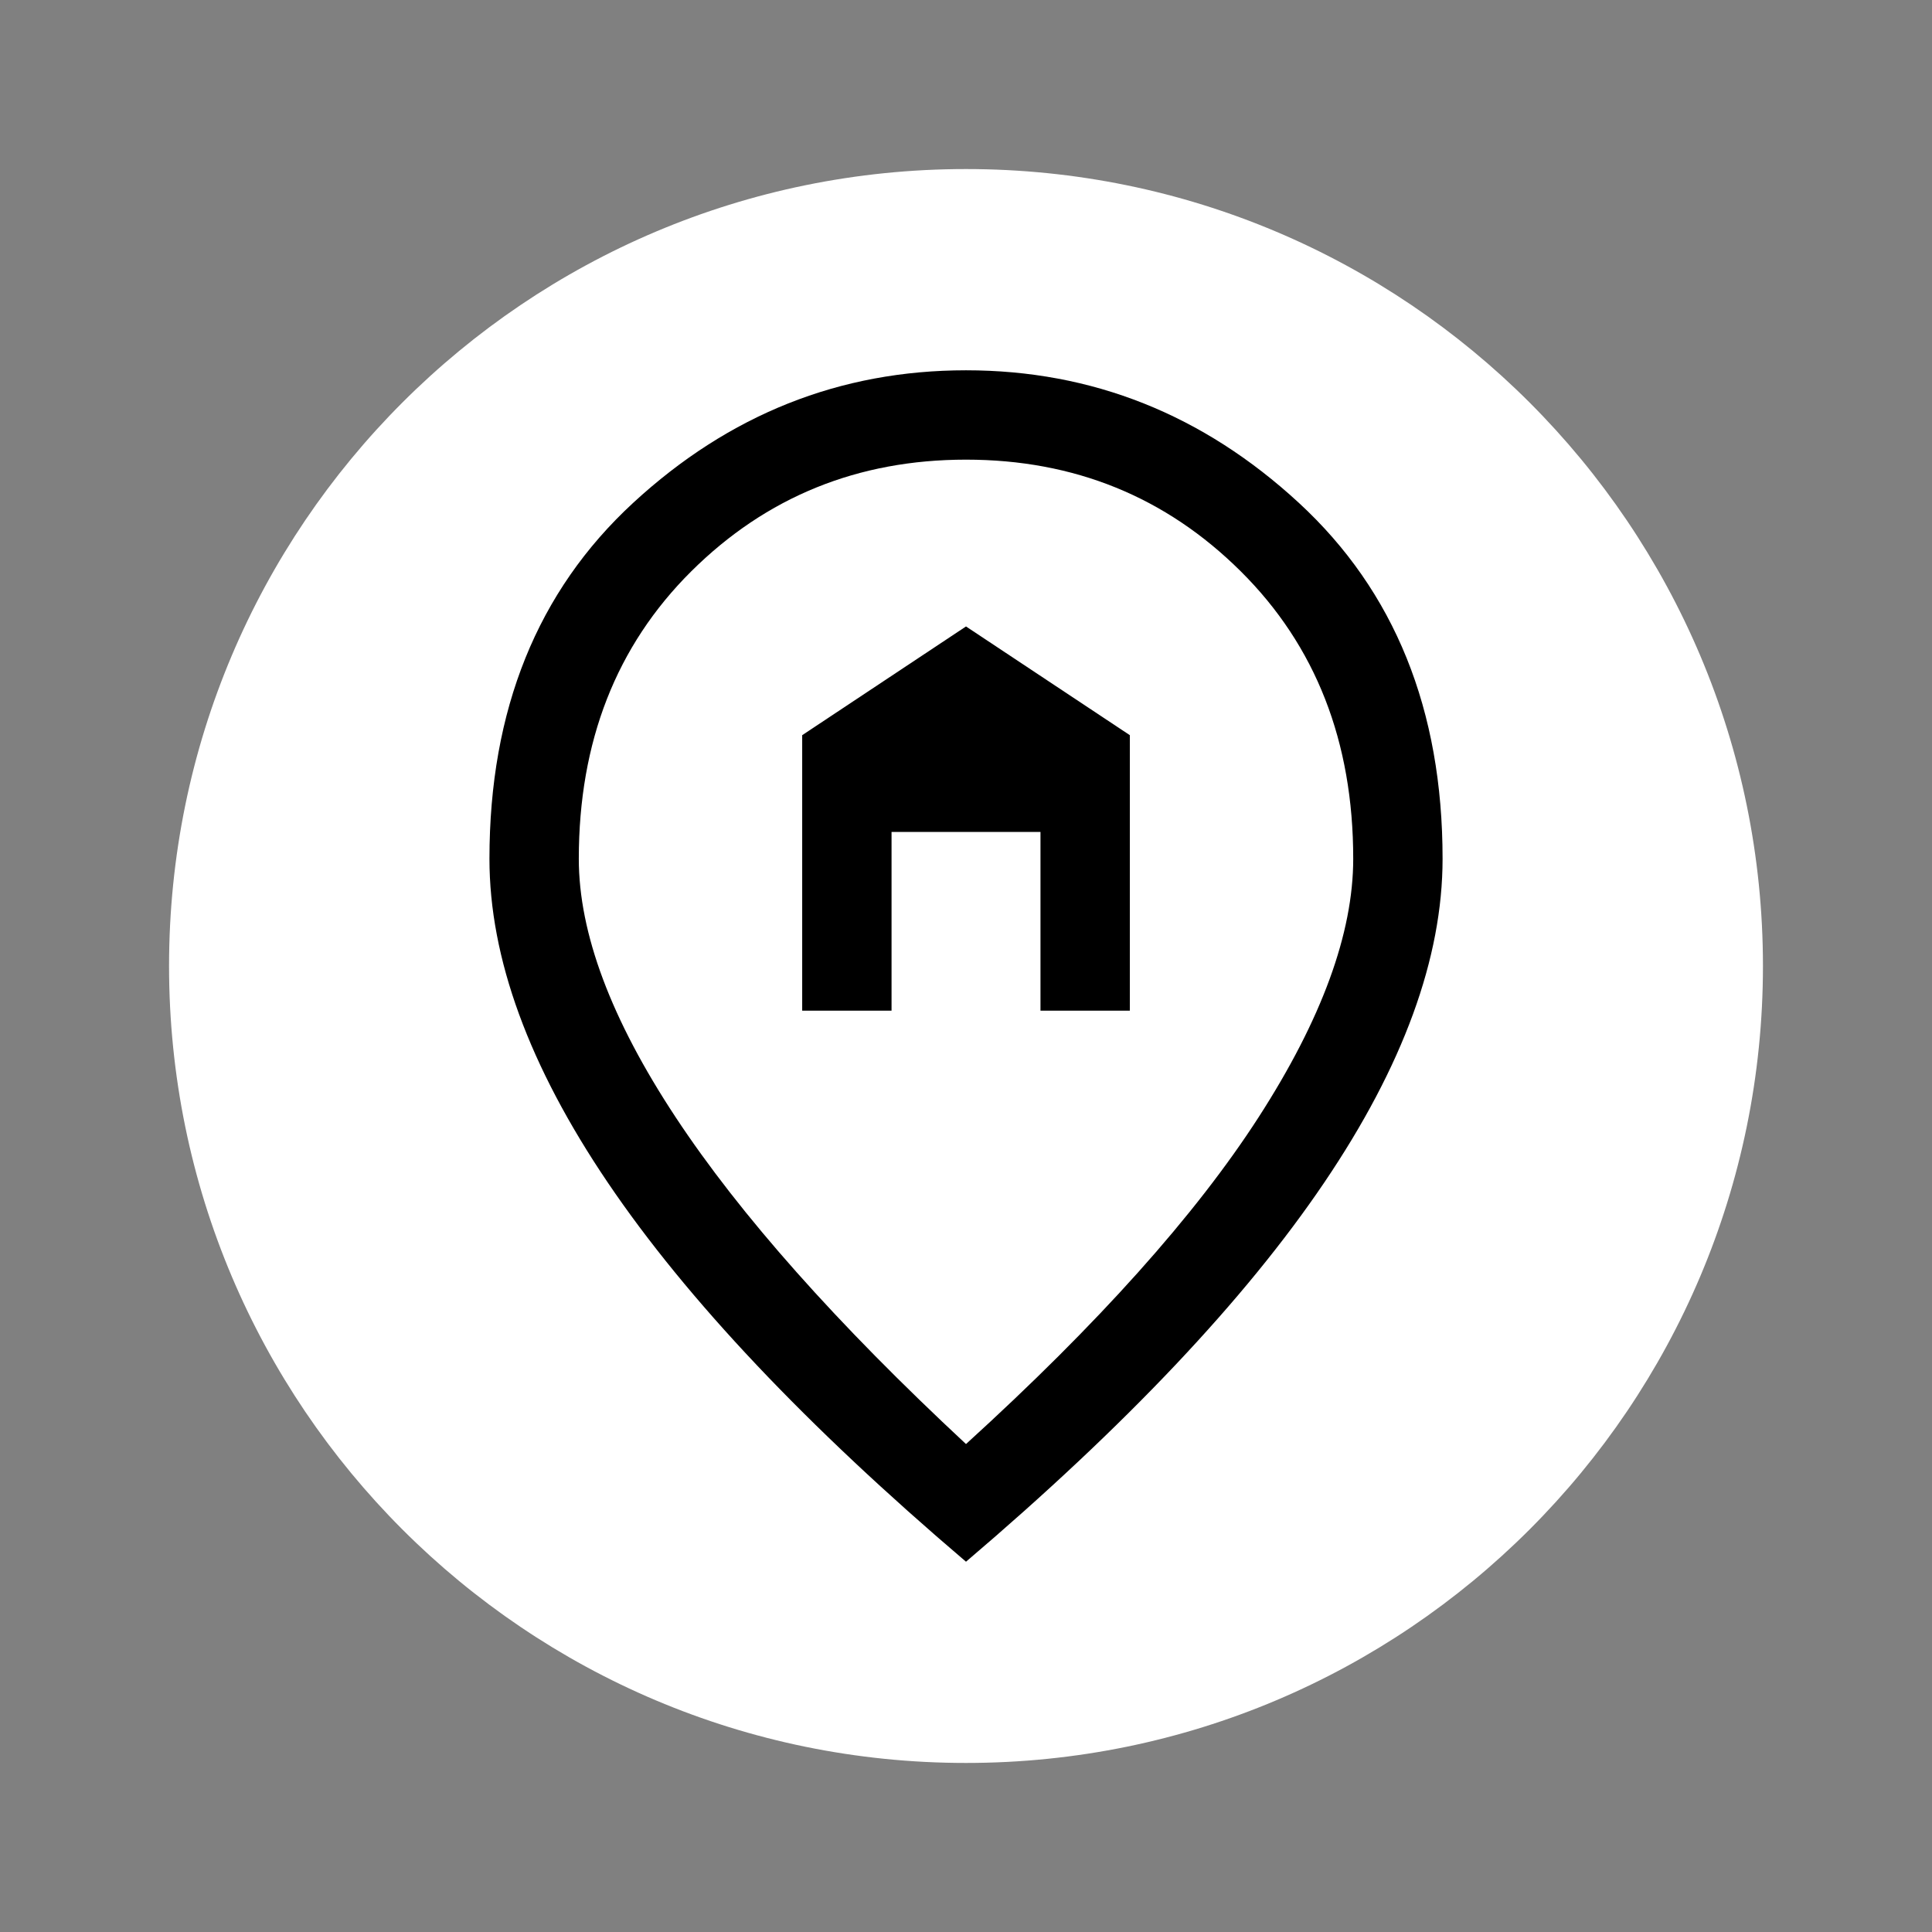 <?xml version="1.0" encoding="UTF-8"?><svg id="a" xmlns="http://www.w3.org/2000/svg" viewBox="0 0 80 80"><rect x="0" y="0" width="80" height="80" fill="#808080" stroke="none"/><path d="M40,73c18.226,0,33-14.774,33-33S58.226,7,40,7,7,21.774,7,40s14.774,33,33,33" fill="#fff"/><path d="M40,64.667c-6.619-5.633-11.562-10.864-14.83-15.695-3.269-4.83-4.903-9.301-4.903-13.412,0-6.167,1.984-11.079,5.951-14.738s8.561-5.489,13.782-5.489,9.816,1.83,13.783,5.489,5.951,8.571,5.951,14.738c0,4.111-1.634,8.582-4.903,13.412-3.268,4.831-8.212,10.062-14.831,15.695m0-4.872c5.468-4.974,9.507-9.486,12.118-13.536,2.61-4.049,3.916-7.616,3.916-10.699,0-4.851-1.552-8.818-4.656-11.902-3.104-3.083-6.897-4.625-11.378-4.625s-8.273,1.542-11.377,4.625c-3.104,3.084-4.656,7.051-4.656,11.902,0,3.083,1.336,6.65,4.008,10.699,2.673,4.05,6.681,8.562,12.025,13.536m-6.783-17.945v-11.408l6.783-4.502,6.784,4.502v11.408h-3.7v-7.4h-6.167v7.4h-3.7Z"/></svg>